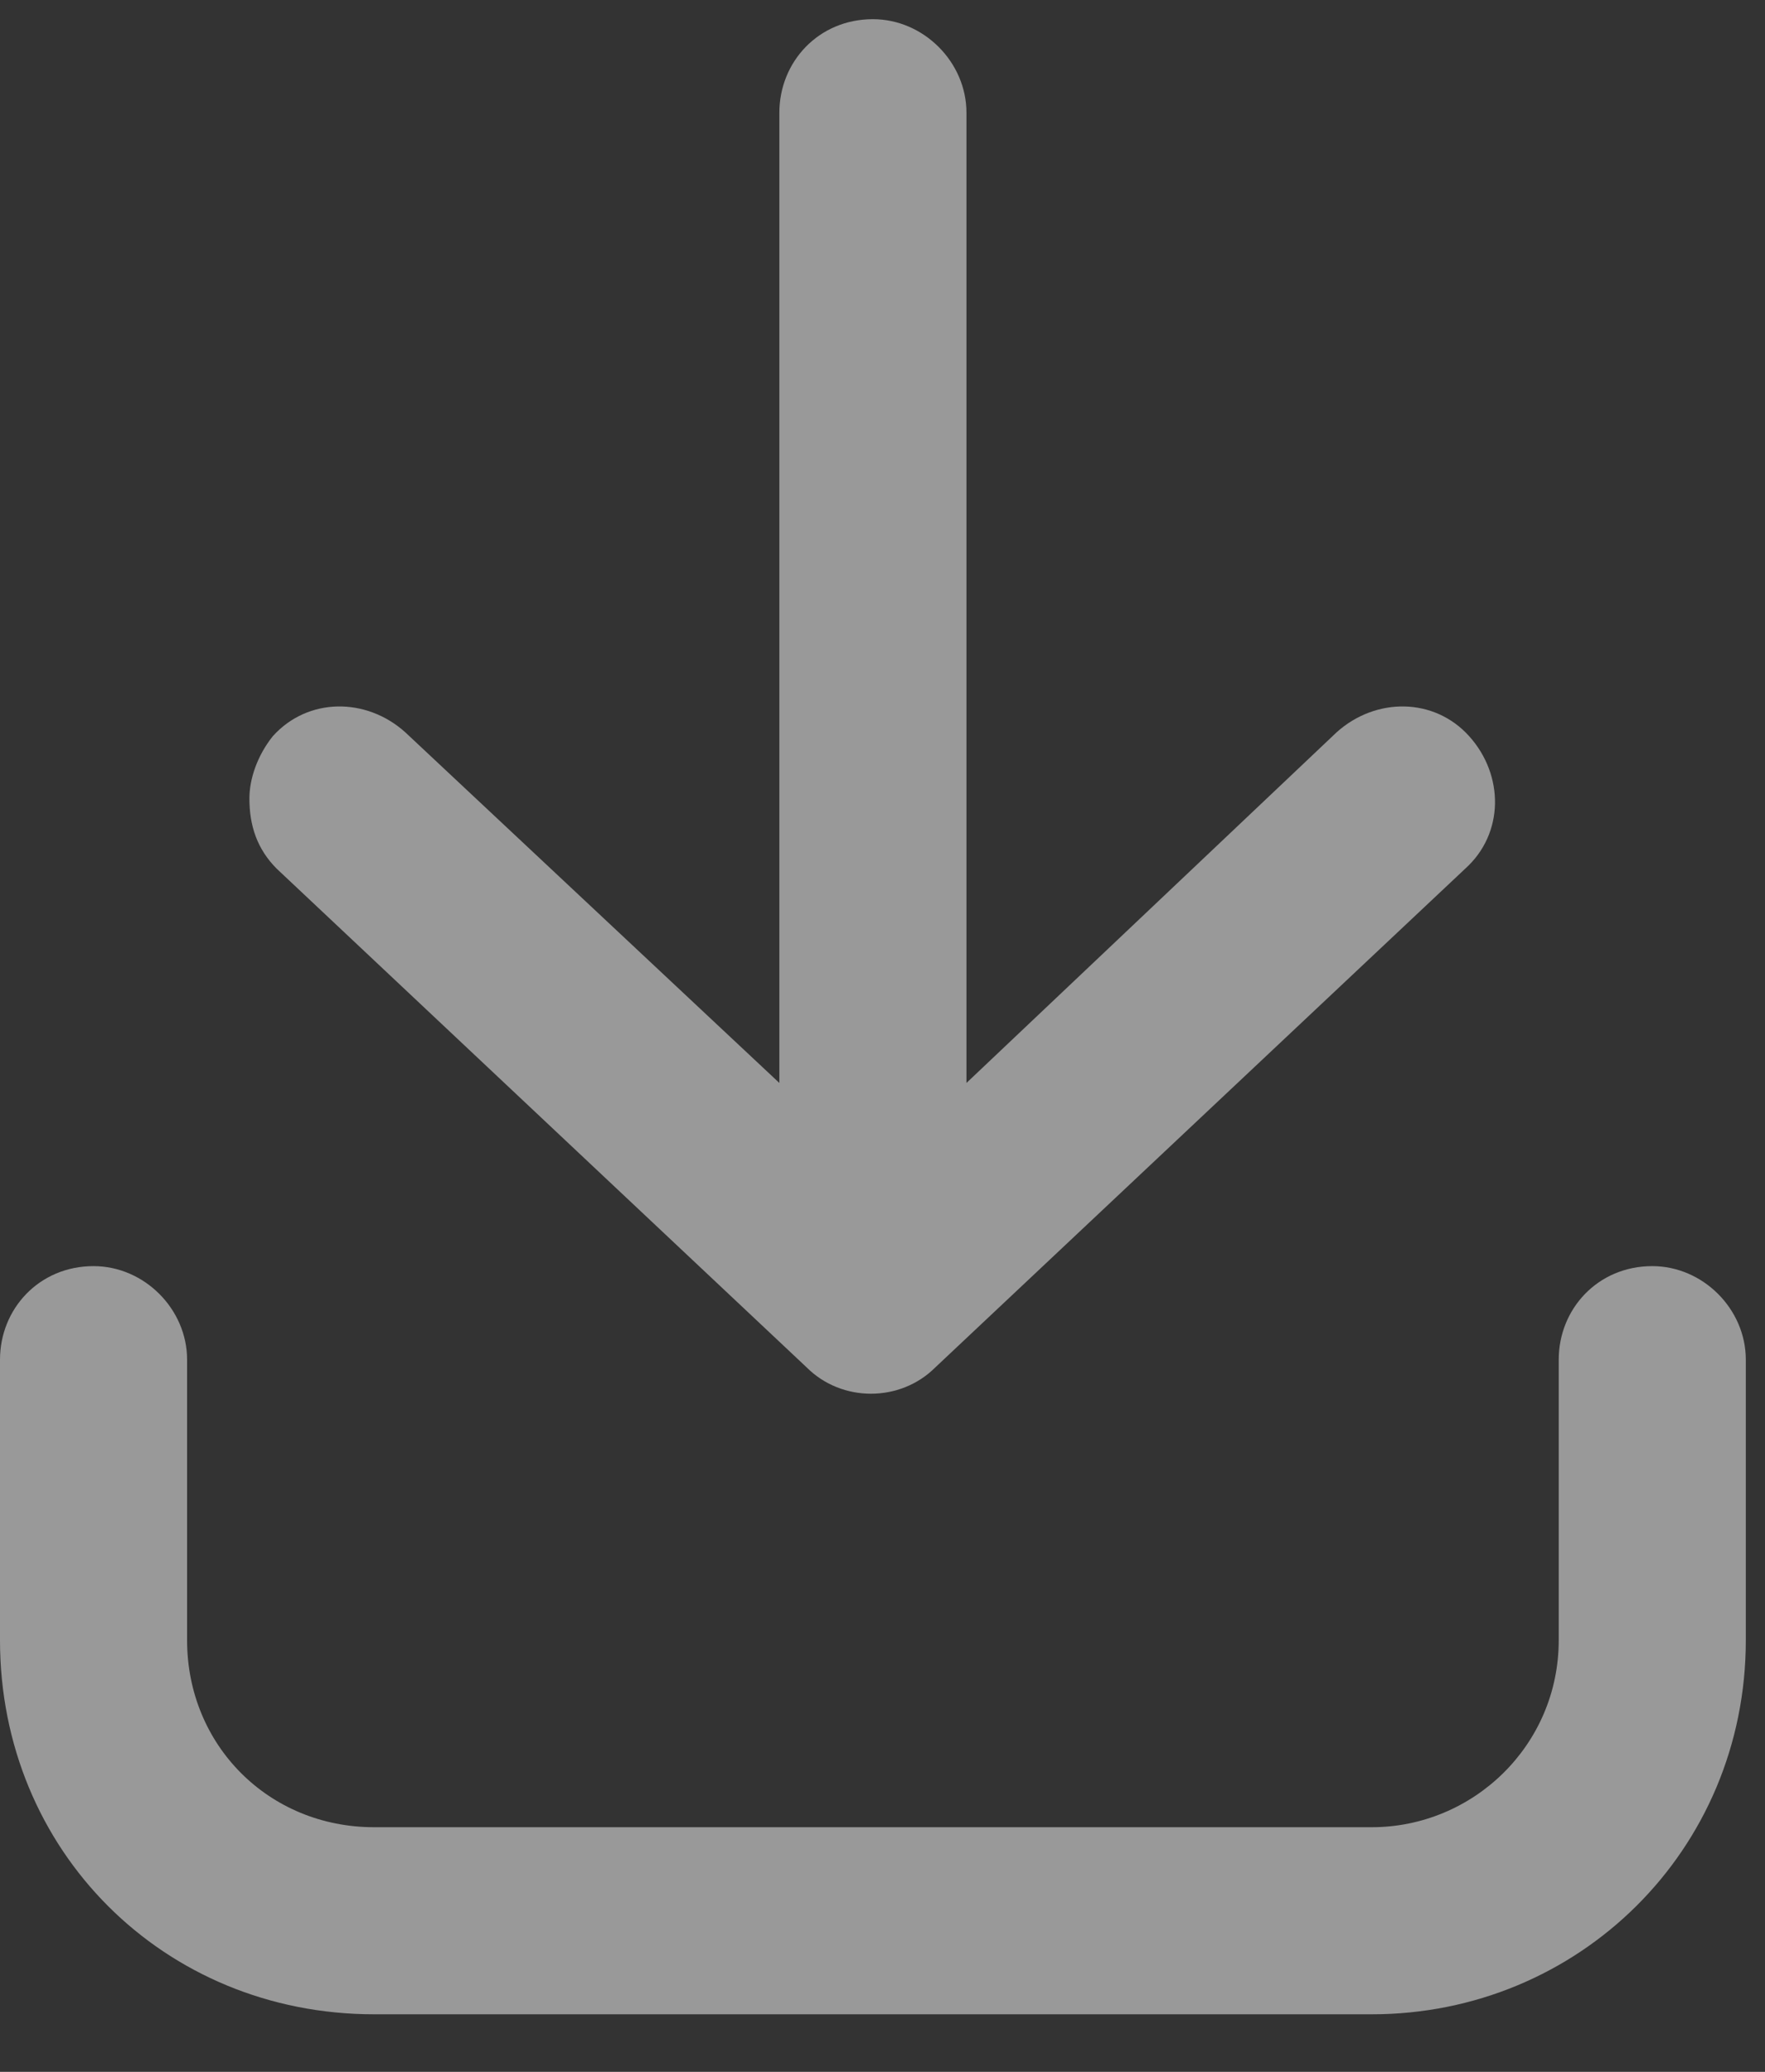 <svg width="23" height="27" viewBox="0 0 23 27" fill="none" xmlns="http://www.w3.org/2000/svg">
<rect x="0" y="0" width="23" height="27" fill="#333333" stroke="none"/>
<path opacity="0.5" d="M17.875 26.25C20.566 26.25 22.75 24.117 22.75 21.375V17.719C22.75 17.059 22.191 16.5 21.531 16.5C20.82 16.5 20.312 17.059 20.312 17.719V21.375C20.312 22.746 19.195 23.812 17.875 23.812H4.875C3.504 23.812 2.438 22.746 2.438 21.375V17.719C2.438 17.059 1.879 16.5 1.219 16.5C0.508 16.5 0 17.059 0 17.719V21.375C0 24.117 2.133 26.25 4.875 26.25H17.875ZM12.188 17.82L19.094 11.32C19.602 10.863 19.602 10.102 19.145 9.594C18.688 9.086 17.926 9.086 17.418 9.543L12.594 14.113V1.469C12.594 0.809 12.035 0.25 11.375 0.25C10.664 0.25 10.156 0.809 10.156 1.469V14.113L5.281 9.543C4.773 9.086 4.012 9.086 3.555 9.594C3.352 9.848 3.25 10.152 3.25 10.406C3.25 10.762 3.352 11.066 3.605 11.32L10.512 17.82C10.969 18.277 11.73 18.277 12.188 17.82Z" fill="white"/>
</svg>
